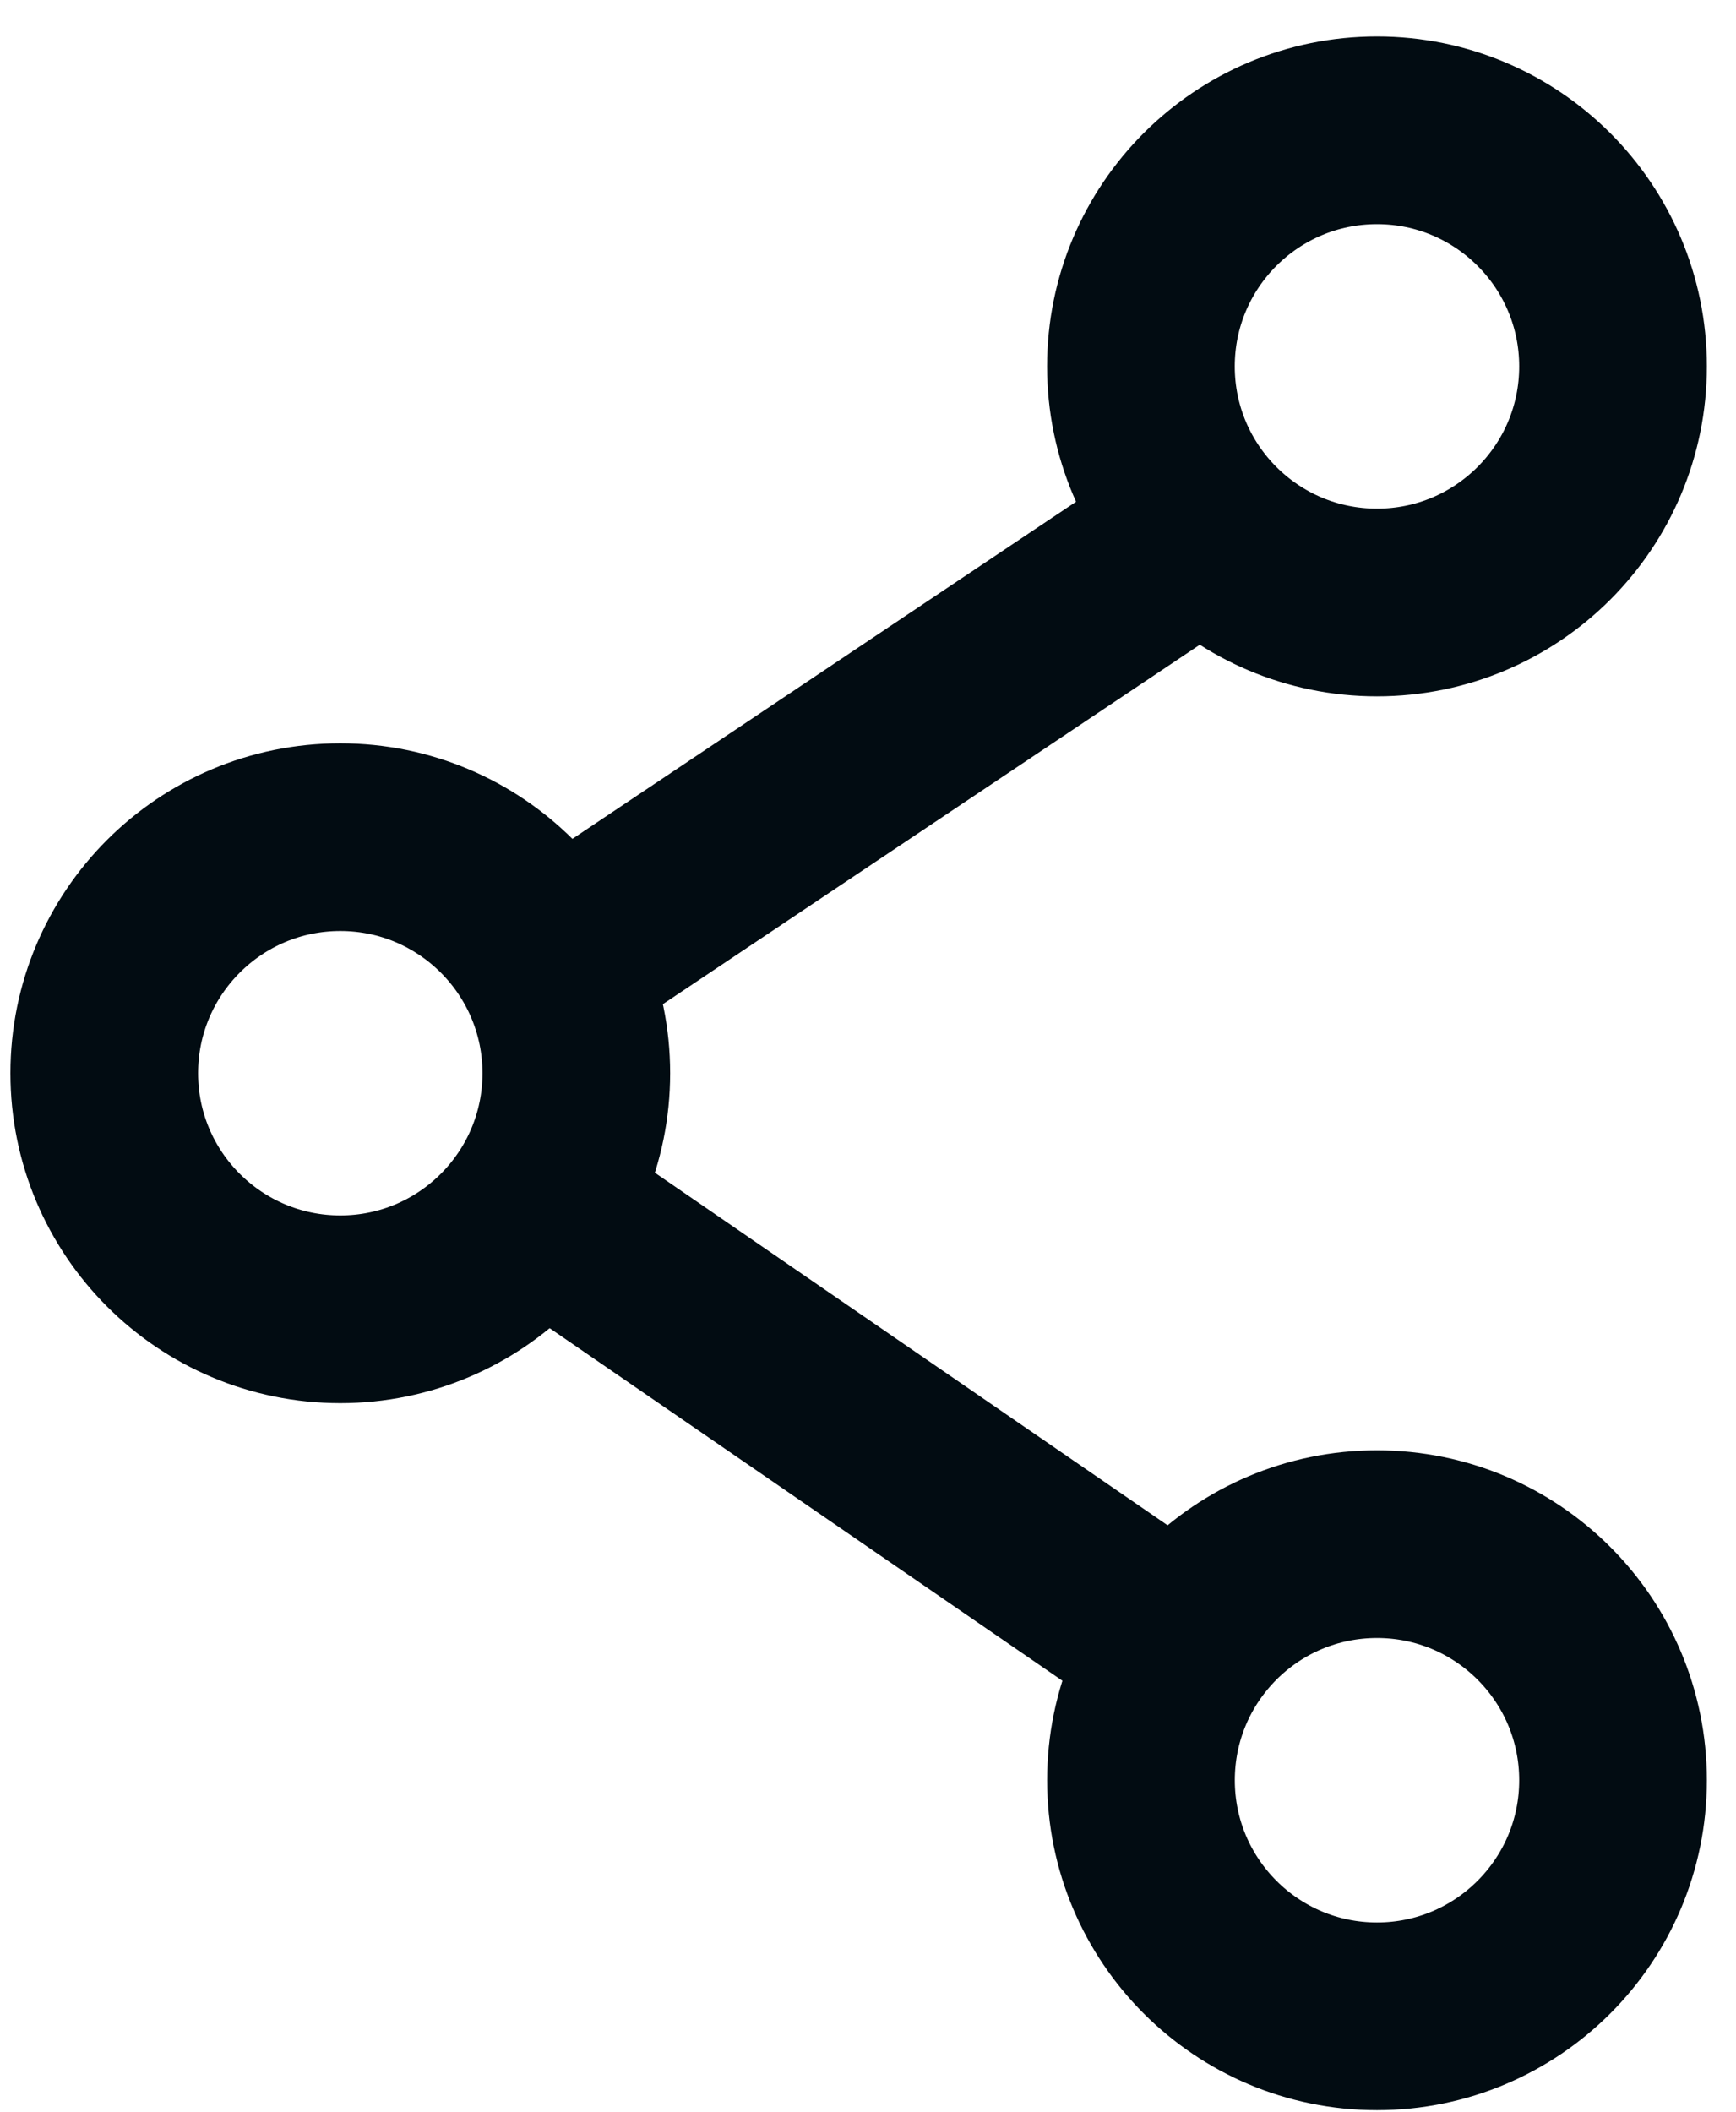 <svg width="37" height="45" viewBox="0 0 37 45" fill="none" xmlns="http://www.w3.org/2000/svg">
<circle cx="29.348" cy="7.808" r="5.031" stroke="#020C12" stroke-width="4"/>
<path d="M34.379 37.937C34.379 40.715 32.127 42.968 29.348 42.968C26.57 42.968 24.318 40.715 24.318 37.937C24.318 35.158 26.57 32.906 29.348 32.906C32.127 32.906 34.379 35.158 34.379 37.937Z" stroke="#020C12" stroke-width="4"/>
<path d="M12.283 22.871C12.283 25.649 10.031 27.901 7.253 27.901C4.474 27.901 2.222 25.649 2.222 22.871C2.222 20.093 4.474 17.84 7.253 17.84C10.031 17.84 12.283 20.093 12.283 22.871Z" stroke="#020C12" stroke-width="4"/>
<path d="M11.159 20.979L26.34 10.819" stroke="#020C12" stroke-width="4"/>
<path d="M10.27 24.883L26.34 35.931" stroke="#020C12" stroke-width="4"/>
</svg>

